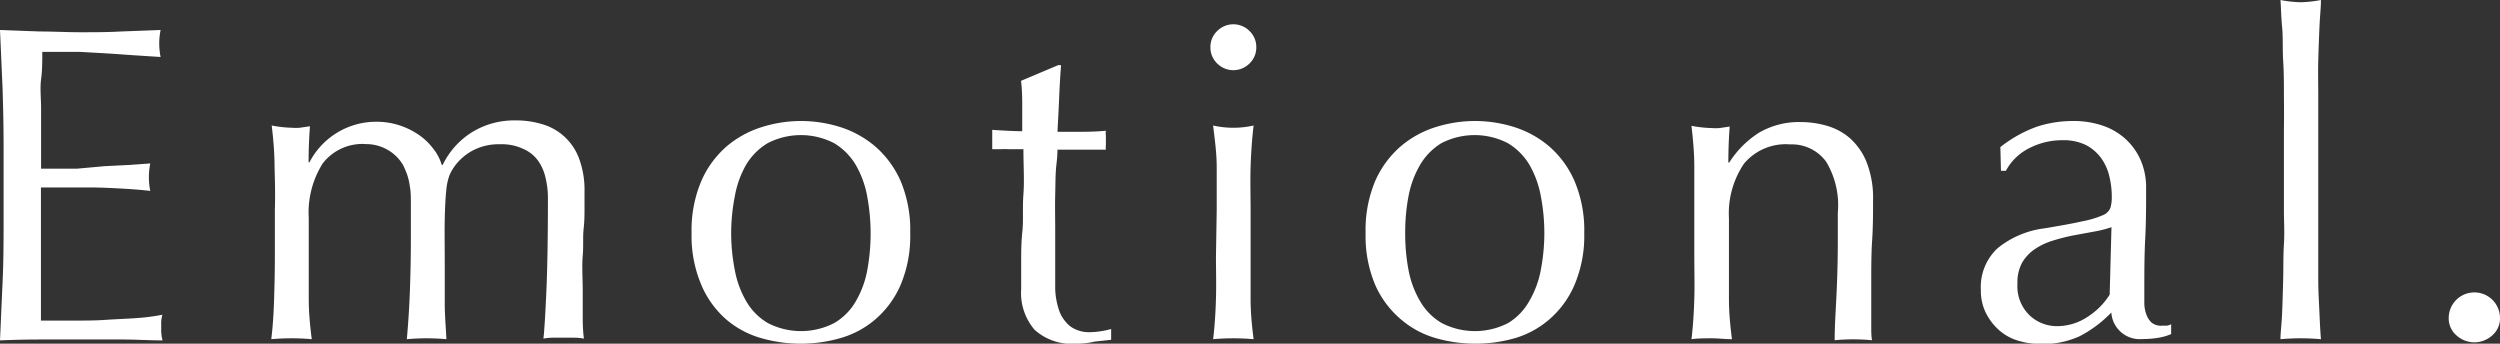<svg xmlns="http://www.w3.org/2000/svg" viewBox="0 0 166.72 22.92"><rect x="0" y="0" width="166.72" height="22.92" fill="#333333" stroke="none"/><g data-name="レイヤー 2"><path d="M.17 5.85C.11 4.57.06 3.29 0 2l2.68.1c.89 0 1.79.05 2.69.05s1.79 0 2.67-.05l2.67-.1a4.54 4.54 0 000 1.8L9 3.69l-1.73-.12-1.93-.11H2.82c0 .64 0 1.25-.08 1.83s0 1.24 0 2v3.96h2.37L7 11.08 8.63 11l1.39-.1a4.73 4.73 0 00-.09.93 4.58 4.58 0 00.09.9c-.52-.06-1.12-.11-1.82-.15s-1.38-.07-2.07-.08h-3.4v8.88h2.1c.76 0 1.5 0 2.23-.05s1.42-.07 2.08-.12a13.74 13.74 0 001.69-.22 2.19 2.19 0 00-.08.47v.46a2.78 2.78 0 00.09.78c-.9 0-1.8-.06-2.69-.06H2.73q-1.35 0-2.73.06c.06-1.28.11-2.56.17-3.83s.07-2.56.07-3.88V9.75c0-1.32-.03-2.62-.07-3.9zm18.14 5.29c0-1-.09-1.91-.19-2.77a8.07 8.07 0 001.35.15 3.37 3.37 0 00.52 0l.68-.1q-.09 1.2-.09 2.4h.06a5 5 0 014.47-2.7 4.9 4.9 0 011.47.22 5 5 0 011.3.62 4.11 4.11 0 011 .94 3.19 3.19 0 01.58 1.1h.06a5.29 5.29 0 012-2.21 5.38 5.38 0 012.87-.76 6 6 0 011.83.27 3.71 3.71 0 012.41 2.31 6 6 0 01.35 2.16v1.11c0 .4 0 .87-.06 1.39s0 1.13-.06 1.8 0 1.45 0 2.33v1.56c0 .5 0 1 .08 1.62a3.68 3.68 0 00-.66-.06H36.9a3.68 3.68 0 00-.66.06c.06-.5.12-1.51.19-3s.11-3.64.11-6.36a5.79 5.79 0 00-.17-1.41 3.14 3.14 0 00-.52-1.14 2.43 2.43 0 00-1-.76 3.34 3.34 0 00-1.5-.29 3.7 3.7 0 00-1.83.42 3.62 3.62 0 00-1.17 1 3.19 3.19 0 00-.38.66 3.94 3.94 0 00-.21 1c-.05.45-.08 1.08-.1 1.89s0 1.93 0 3.35v2.35c0 .71.07 1.49.11 2.33q-.69-.06-1.32-.06t-1.32.06q.15-1.65.21-3.36t.06-3.36v-2.21c0-.53 0-.94-.07-1.26a3.94 3.94 0 00-.17-.76 5.62 5.62 0 00-.28-.66 2.75 2.75 0 00-1-1 2.86 2.86 0 00-1.45-.4 3.34 3.34 0 00-2.91 1.29 6.13 6.13 0 00-.93 3.63v5.4c0 .99.1 1.89.2 2.69q-.69-.06-1.35-.06t-1.35.06c.1-.8.16-1.7.19-2.69s.05-1.93.05-2.83V14c.03-.92.01-1.87-.02-2.86zm27.81 4.4a8.39 8.39 0 01.65-3.47 6.5 6.5 0 011.69-2.31 6.72 6.72 0 012.36-1.29 8.65 8.65 0 015.2 0 6.72 6.72 0 012.34 1.29 6.53 6.53 0 011.7 2.31 8.4 8.4 0 01.64 3.47 8.35 8.35 0 01-.64 3.46 6.35 6.35 0 01-1.7 2.31A6.18 6.18 0 0156 22.56a9.57 9.57 0 01-5.2 0 6.19 6.19 0 01-2.36-1.25A6.33 6.33 0 0146.77 19a8.35 8.35 0 01-.65-3.46zm2.64 0A12.84 12.84 0 0049 18a6.44 6.44 0 00.76 2.08 4 4 0 001.44 1.46 4.83 4.83 0 004.44 0 4 4 0 001.44-1.46 6.45 6.45 0 00.76-2.08 13.53 13.53 0 000-4.86 6.51 6.51 0 00-.77-2.14 4.16 4.16 0 00-1.44-1.45 4.83 4.83 0 00-4.44 0A4.16 4.16 0 0049.75 11a6.5 6.5 0 00-.75 2.11 12.84 12.84 0 00-.24 2.43zm22-11.19c-.06.76-.1 1.5-.13 2.23s-.07 1.47-.11 2.21h1.23c.6 0 1.25 0 2-.07a1.21 1.21 0 000 .33v.63a1.05 1.05 0 000 .3h-3.23c0 .08 0 .4-.07 1s-.06 1.22-.08 2 0 1.58 0 2.42v3.9a5 5 0 00.28 1.46 2.4 2.4 0 00.72 1 2.14 2.14 0 001.38.39 4.7 4.7 0 00.65-.06 5 5 0 00.7-.15v.72l-1.1.12a5 5 0 01-1.19.14A3.73 3.73 0 0169 22a3.78 3.78 0 01-.9-2.73v-1.76c0-.63 0-1.32.08-2.07s0-1.58.07-2.49 0-1.92 0-3h-1a4.52 4.52 0 00-.51 0h-.57V8.66q1.35.09 2 .09v-1.5c0-.6 0-1.22-.08-1.86l2.49-1.05zm9.96-1.2a1.47 1.47 0 01.45-1.08 1.52 1.52 0 012.16 0 1.47 1.47 0 01.45 1.08 1.47 1.47 0 01-.45 1.08 1.52 1.52 0 01-2.16 0 1.47 1.47 0 01-.45-1.08zM81.14 14v-2.84c0-.99-.14-1.93-.24-2.79a6.15 6.15 0 002.7 0c-.1.86-.17 1.78-.2 2.77s0 1.94 0 2.84v5.95c0 .99.1 1.89.2 2.69q-.69-.06-1.35-.06t-1.35.06c.1-.8.16-1.7.19-2.69s0-1.93 0-2.83zm9.93 1.54a8.4 8.4 0 01.64-3.47 6.53 6.53 0 011.7-2.31 6.68 6.68 0 012.35-1.29 8.68 8.68 0 015.21 0 6.72 6.72 0 012.34 1.29 6.5 6.5 0 011.69 2.31 8.39 8.39 0 01.65 3.47A8.35 8.35 0 01105 19a6.33 6.33 0 01-1.69 2.31 6.18 6.18 0 01-2.31 1.25 9.61 9.61 0 01-5.21 0 6.15 6.15 0 01-2.35-1.25A6.35 6.35 0 0191.71 19a8.35 8.35 0 01-.64-3.46zm2.64 0a12.85 12.85 0 00.22 2.46 6.45 6.45 0 00.77 2.08 4 4 0 001.44 1.46 4.83 4.83 0 004.44 0 4 4 0 001.42-1.49 6.44 6.44 0 00.76-2.08 13 13 0 000-4.86A6.5 6.5 0 00102 11a4.16 4.16 0 00-1.44-1.45 4.83 4.83 0 00-4.44 0A4.16 4.16 0 0094.7 11a6.51 6.51 0 00-.77 2.09 12.85 12.85 0 00-.22 2.45zm28.07-4.76a2.83 2.83 0 00-2.4-1.15 3.62 3.62 0 00-3.08 1.29 5.91 5.91 0 00-1 3.63v5.38c0 .99.1 1.89.2 2.69-.47 0-.91-.06-1.35-.06s-.89 0-1.35.06c.1-.8.16-1.7.19-2.69s0-1.93 0-2.83v-5.94c0-.99-.09-1.91-.19-2.77a8.07 8.07 0 001.35.15 3.37 3.37 0 00.52 0l.68-.1q-.09 1.2-.09 2.4h.06a6.39 6.39 0 012-2 5.3 5.3 0 012.79-.7 6.21 6.21 0 011.69.24 4.07 4.07 0 011.55.82 4.25 4.25 0 011.12 1.59 6.52 6.52 0 01.44 2.57c0 .86 0 1.75-.06 2.65s-.06 1.88-.06 2.9v2.89c0 .31 0 .61.05.89q-.62-.06-1.26-.06t-1.23.06c0-1 .08-2.11.13-3.21s.08-2.23.08-3.39v-1.9a5.62 5.62 0 00-.78-3.41zm11.62-.97a8.52 8.52 0 012.49-1.38 7.73 7.73 0 012.34-.36 6 6 0 012 .31 4.31 4.31 0 011.53.9 4.18 4.18 0 011 1.41 4.55 4.55 0 01.36 1.82c0 1.14 0 2.28-.06 3.41s-.06 2.32-.06 3.58v.76a2.25 2.25 0 00.14.72 1.38 1.38 0 00.34.53 1 1 0 00.68.21h.31a.75.75 0 00.32-.1v.66a3.6 3.6 0 01-.83.24 6.08 6.08 0 01-1.09.09 1.9 1.9 0 01-2.07-1.77 8.07 8.07 0 01-2.13 1.59 5.87 5.87 0 01-2.58.51 5.22 5.22 0 01-1.47-.21 3.39 3.39 0 01-1.28-.69 3.81 3.81 0 01-.9-1.16 3.3 3.3 0 01-.34-1.54 3.52 3.52 0 011.12-2.79 6.14 6.14 0 013.11-1.32c1.08-.18 1.92-.33 2.53-.47a6.42 6.42 0 001.35-.4.9.9 0 00.53-.5 2.46 2.46 0 00.09-.73 5.68 5.68 0 00-.18-1.44 3.34 3.34 0 00-.57-1.2 2.89 2.89 0 00-1-.83 3.39 3.39 0 00-1.53-.31 4.78 4.78 0 00-2.24.54 3.55 3.55 0 00-1.54 1.5h-.33zm7.41 5.34a7.63 7.63 0 01-1.19.3l-1.36.25a13.1 13.1 0 00-1.37.35 4.44 4.44 0 00-1.2.57 2.78 2.78 0 00-.84.9 2.71 2.71 0 00-.31 1.38 2.7 2.7 0 00.81 2.13 2.65 2.65 0 001.8.72 3.66 3.66 0 002.08-.63 4.75 4.75 0 001.46-1.47zm11.5-8.73c0-.8 0-1.59-.05-2.37s0-1.53-.07-2.24-.07-1.31-.11-1.81a8.07 8.07 0 001.35.15 8.07 8.07 0 001.35-.15c0 .5-.07 1.1-.1 1.81s-.06 1.46-.08 2.24 0 1.57 0 2.37v12.24c0 .78.05 1.52.08 2.22s.06 1.28.1 1.74q-.69-.06-1.35-.06t-1.35.06c0-.46.08-1 .11-1.74s.05-1.44.07-2.22 0-1.57.05-2.37 0-1.54 0-2.22V8.64c.01-.64.01-1.42 0-2.22zm10.99 14.79a1.71 1.71 0 013.42 0 1.49 1.49 0 01-.51 1.15 1.77 1.77 0 01-2.4 0 1.49 1.49 0 01-.51-1.15z" fill="#fff" data-name="レイヤー 1"/></g></svg>